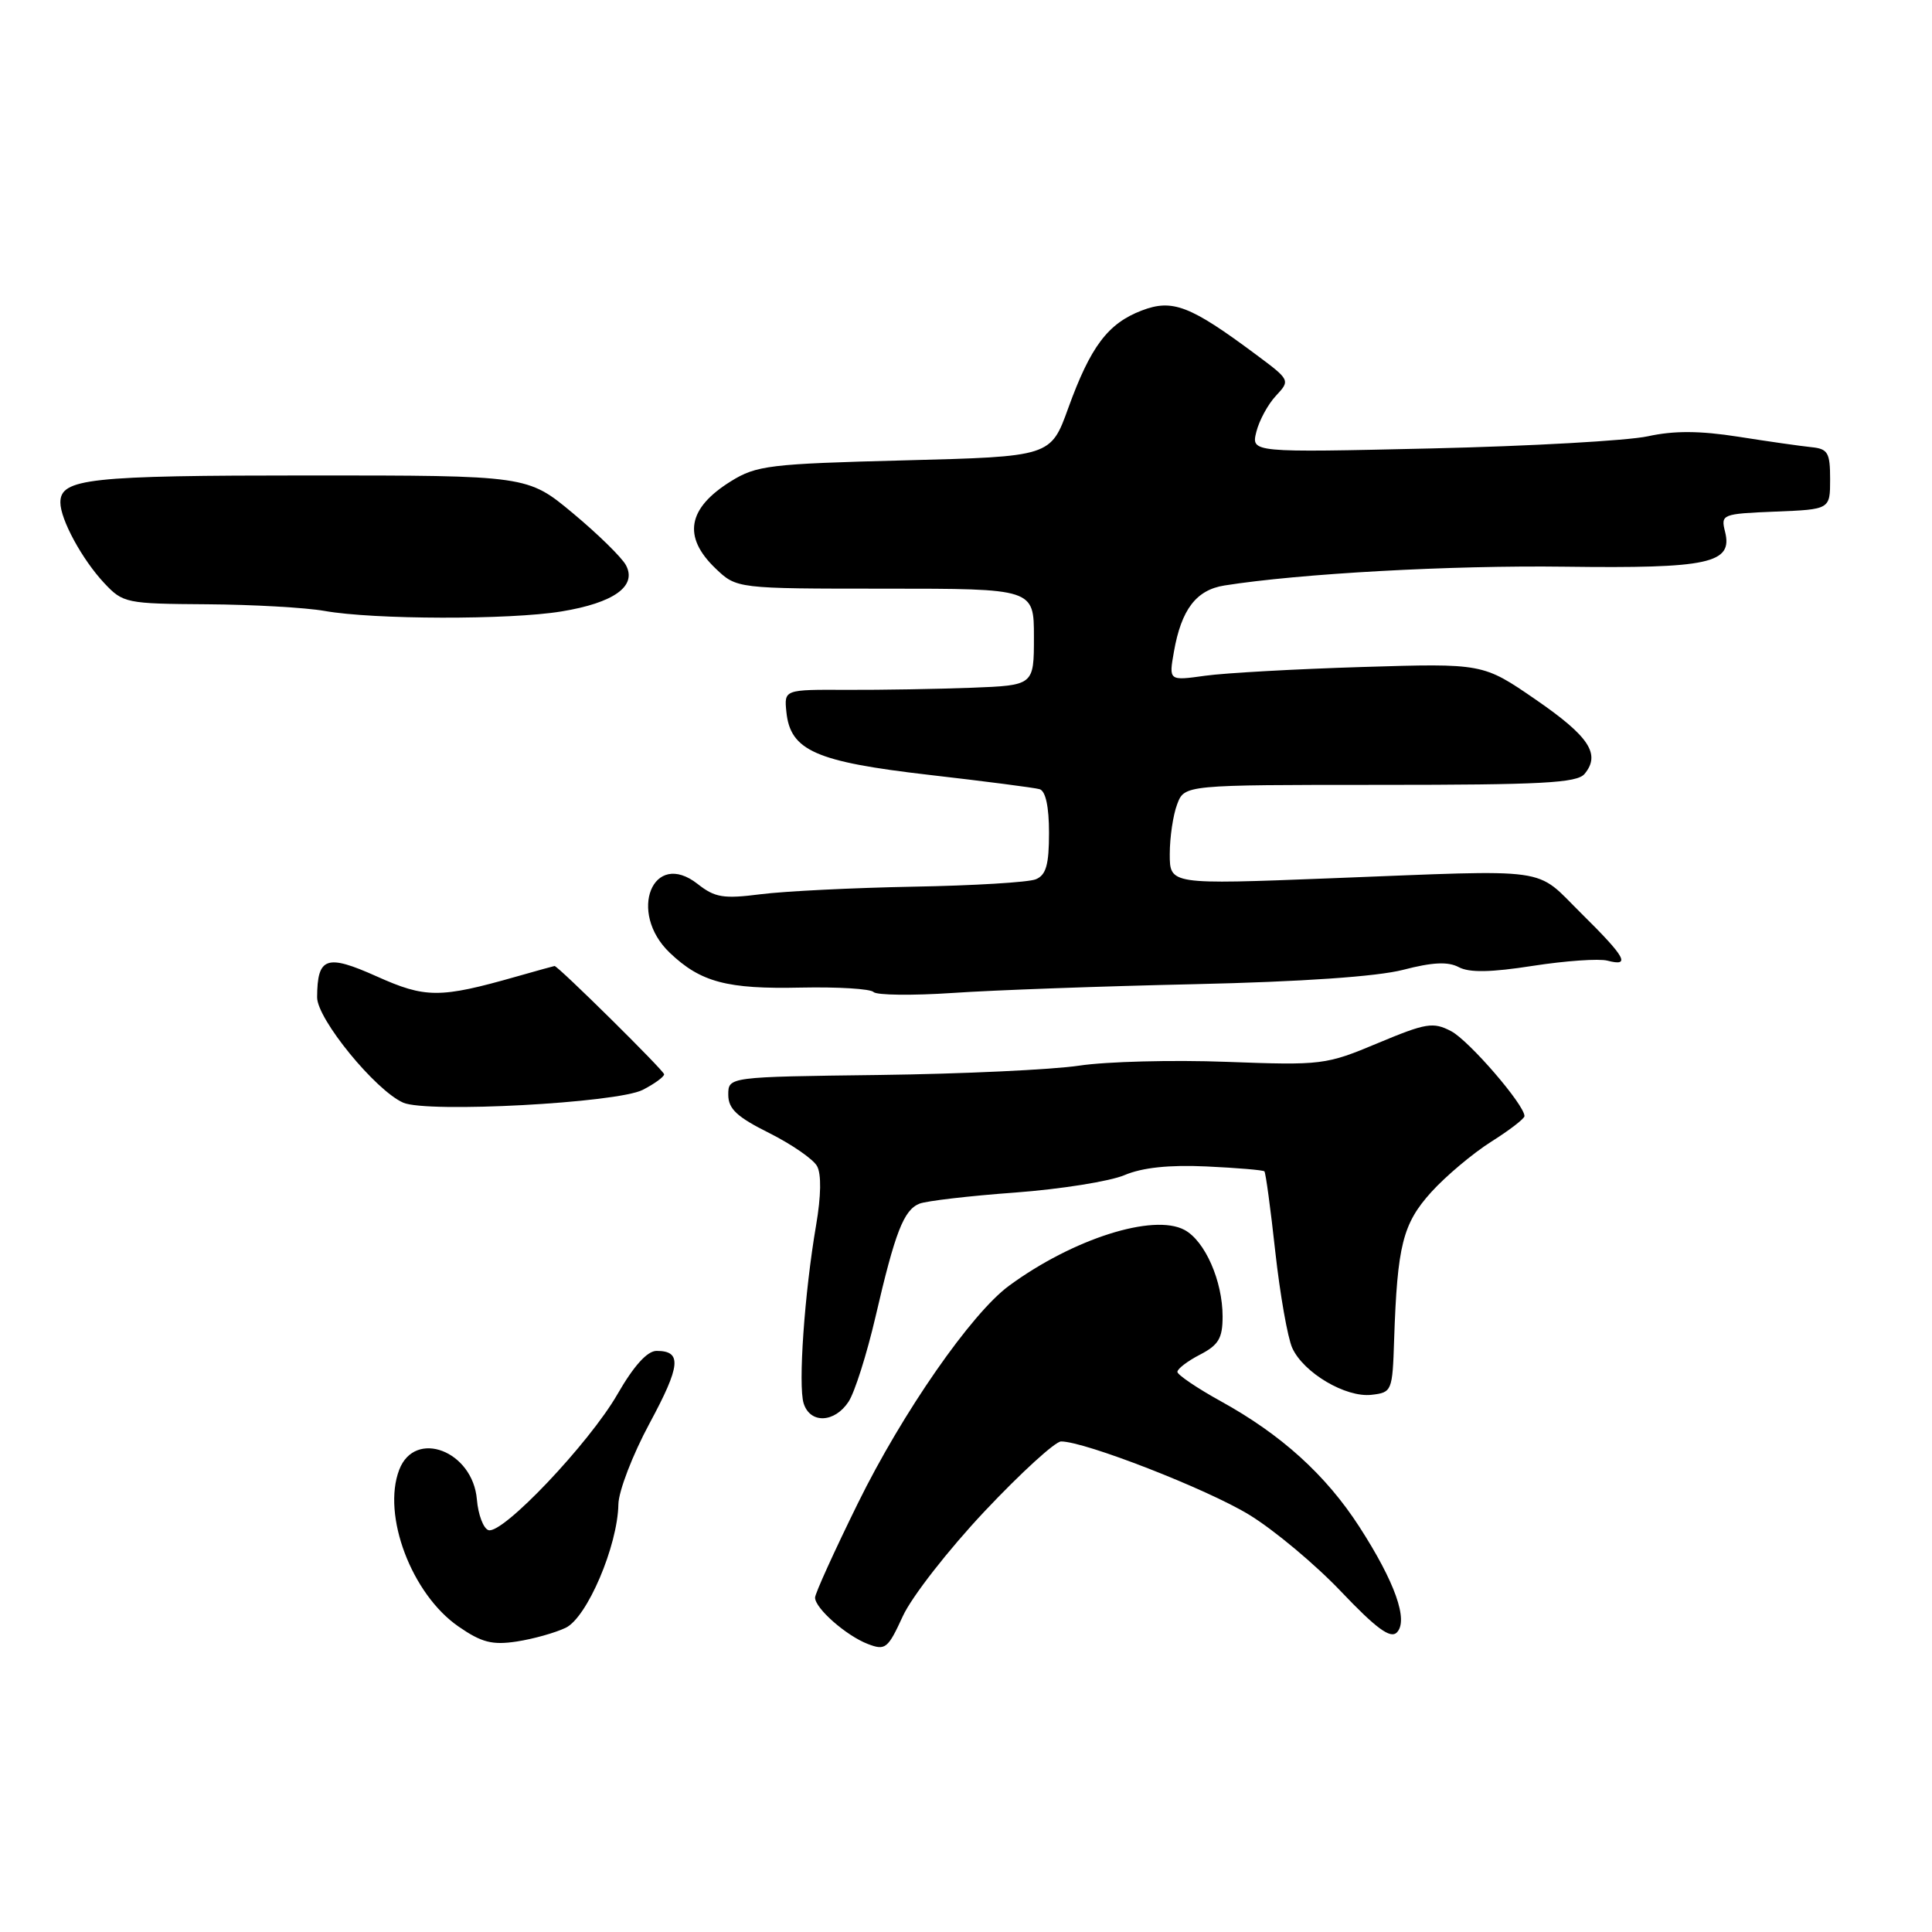 <?xml version="1.0" encoding="UTF-8" standalone="no"?>
<!DOCTYPE svg PUBLIC "-//W3C//DTD SVG 1.1//EN" "http://www.w3.org/Graphics/SVG/1.1/DTD/svg11.dtd" >
<svg xmlns="http://www.w3.org/2000/svg" xmlns:xlink="http://www.w3.org/1999/xlink" version="1.1" viewBox="0 0 256 256">
 <g >
 <path fill="currentColor"
d=" M 130.47 200.25 C 135.27 195.16 139.82 191.00 140.60 191.00 C 143.76 191.00 159.90 197.29 165.50 200.70 C 168.80 202.71 174.30 207.31 177.72 210.91 C 182.36 215.79 184.24 217.16 185.08 216.32 C 186.66 214.74 184.85 209.63 180.11 202.29 C 175.68 195.44 169.78 190.09 161.76 185.67 C 158.61 183.93 156.02 182.17 156.01 181.78 C 156.01 181.38 157.35 180.35 159.00 179.50 C 161.47 178.22 162.00 177.33 162.00 174.44 C 162.00 169.73 159.67 164.43 156.95 162.97 C 152.82 160.76 142.17 164.15 133.70 170.37 C 128.72 174.02 119.58 187.18 113.67 199.20 C 110.55 205.54 108.00 211.16 108.00 211.69 C 108.00 213.11 112.13 216.74 115.00 217.84 C 117.32 218.73 117.65 218.46 119.63 214.15 C 120.80 211.59 125.68 205.34 130.47 200.25 Z  M 74.96 215.69 C 77.79 214.33 81.84 204.85 81.94 199.33 C 81.97 197.58 83.83 192.75 86.07 188.60 C 90.20 180.94 90.39 179.00 87.00 179.00 C 85.77 179.00 83.99 180.96 81.81 184.75 C 78.06 191.26 66.58 203.36 64.72 202.75 C 64.05 202.53 63.36 200.70 63.19 198.69 C 62.65 192.25 54.98 189.32 52.90 194.75 C 50.59 200.77 54.54 211.23 60.75 215.52 C 63.81 217.64 65.23 218.00 68.46 217.51 C 70.63 217.18 73.56 216.36 74.96 215.69 Z  M 112.44 185.73 C 113.26 184.48 114.86 179.42 116.01 174.48 C 118.61 163.25 119.75 160.32 121.84 159.49 C 122.75 159.13 128.45 158.46 134.50 158.02 C 140.55 157.57 147.07 156.53 149.00 155.71 C 151.36 154.71 154.90 154.33 159.87 154.56 C 163.92 154.75 167.37 155.04 167.54 155.21 C 167.71 155.38 168.36 160.16 168.98 165.84 C 169.61 171.52 170.62 177.26 171.23 178.61 C 172.73 181.91 178.32 185.21 181.73 184.82 C 184.44 184.51 184.51 184.34 184.73 177.50 C 185.15 165.01 185.87 162.15 189.65 157.96 C 191.58 155.83 195.15 152.83 197.58 151.29 C 200.01 149.76 202.00 148.23 202.00 147.89 C 202.00 146.39 194.66 137.89 192.29 136.64 C 189.90 135.39 188.98 135.54 182.57 138.22 C 175.68 141.11 175.17 141.17 162.52 140.70 C 155.39 140.43 146.61 140.66 143.02 141.20 C 139.44 141.74 127.50 142.30 116.50 142.44 C 96.50 142.69 96.50 142.69 96.50 145.06 C 96.50 146.93 97.65 148.00 101.92 150.13 C 104.89 151.62 107.75 153.59 108.26 154.51 C 108.85 155.55 108.80 158.47 108.14 162.33 C 106.60 171.31 105.74 183.60 106.49 185.96 C 107.35 188.68 110.59 188.55 112.44 185.73 Z  M 85.17 144.41 C 86.73 143.61 88.00 142.68 88.00 142.35 C 88.00 141.88 73.95 128.00 73.48 128.00 C 73.41 128.00 71.14 128.63 68.43 129.40 C 58.28 132.29 56.38 132.28 49.90 129.37 C 43.25 126.39 42.05 126.81 42.02 132.14 C 42.00 135.01 49.75 144.49 53.43 146.11 C 56.61 147.50 81.80 146.15 85.17 144.41 Z  M 158.26 130.41 C 172.50 130.09 182.45 129.40 185.91 128.51 C 189.83 127.49 191.87 127.40 193.29 128.15 C 194.68 128.90 197.55 128.85 203.11 127.98 C 207.44 127.31 211.88 127.00 212.99 127.29 C 216.12 128.11 215.43 126.86 209.54 121.04 C 203.22 114.80 206.19 115.22 176.25 116.38 C 155.00 117.21 155.00 117.21 155.00 113.17 C 155.00 110.95 155.44 107.98 155.98 106.57 C 156.95 104.00 156.95 104.00 182.85 104.00 C 204.28 104.00 208.96 103.75 209.96 102.55 C 212.13 99.94 210.58 97.58 203.49 92.70 C 196.50 87.89 196.50 87.89 180.50 88.38 C 171.70 88.65 162.33 89.17 159.68 89.54 C 154.87 90.21 154.87 90.21 155.55 86.36 C 156.53 80.76 158.51 78.17 162.24 77.58 C 172.19 76.00 192.28 74.89 207.35 75.09 C 226.47 75.34 229.63 74.65 228.58 70.46 C 228.00 68.15 228.16 68.08 235.24 67.79 C 242.50 67.50 242.50 67.50 242.50 63.50 C 242.50 59.97 242.21 59.47 240.00 59.25 C 238.62 59.11 234.28 58.49 230.35 57.87 C 225.24 57.07 221.82 57.05 218.35 57.81 C 215.68 58.39 202.77 59.12 189.65 59.42 C 165.79 59.97 165.79 59.97 166.47 57.23 C 166.84 55.73 168.01 53.57 169.07 52.44 C 170.98 50.39 170.97 50.36 166.37 46.94 C 157.70 40.49 155.36 39.59 151.30 41.14 C 146.81 42.85 144.51 45.90 141.55 54.07 C 139.23 60.50 139.23 60.50 119.86 61.00 C 101.95 61.46 100.23 61.67 96.85 63.77 C 91.10 67.34 90.43 71.12 94.80 75.31 C 97.61 78.00 97.61 78.00 117.30 78.00 C 137.00 78.00 137.00 78.00 137.00 84.41 C 137.00 90.81 137.00 90.81 128.75 91.13 C 124.21 91.30 116.77 91.43 112.20 91.41 C 103.90 91.37 103.90 91.37 104.20 94.34 C 104.72 99.46 108.09 100.94 123.07 102.67 C 130.46 103.52 137.06 104.37 137.75 104.57 C 138.55 104.81 139.00 106.88 139.00 110.36 C 139.00 114.59 138.61 115.95 137.25 116.51 C 136.29 116.91 128.97 117.35 121.00 117.49 C 113.03 117.64 103.93 118.09 100.80 118.49 C 95.86 119.12 94.74 118.94 92.44 117.13 C 86.52 112.48 83.12 120.88 88.75 126.25 C 92.84 130.15 96.34 131.08 106.15 130.86 C 111.02 130.76 115.34 131.02 115.75 131.45 C 116.16 131.87 120.89 131.93 126.26 131.57 C 131.62 131.20 146.02 130.68 158.26 130.41 Z  M 74.39 81.02 C 81.35 79.88 84.43 77.67 82.94 74.89 C 82.39 73.86 79.23 70.77 75.92 68.01 C 69.90 63.00 69.90 63.00 40.88 63.00 C 11.76 63.00 8.00 63.41 8.00 66.58 C 8.00 68.83 10.88 74.13 13.80 77.25 C 16.30 79.92 16.70 80.00 27.44 80.07 C 33.52 80.11 40.52 80.51 43.00 80.95 C 49.50 82.11 67.52 82.15 74.39 81.02 Z "/>
</g>
</svg>